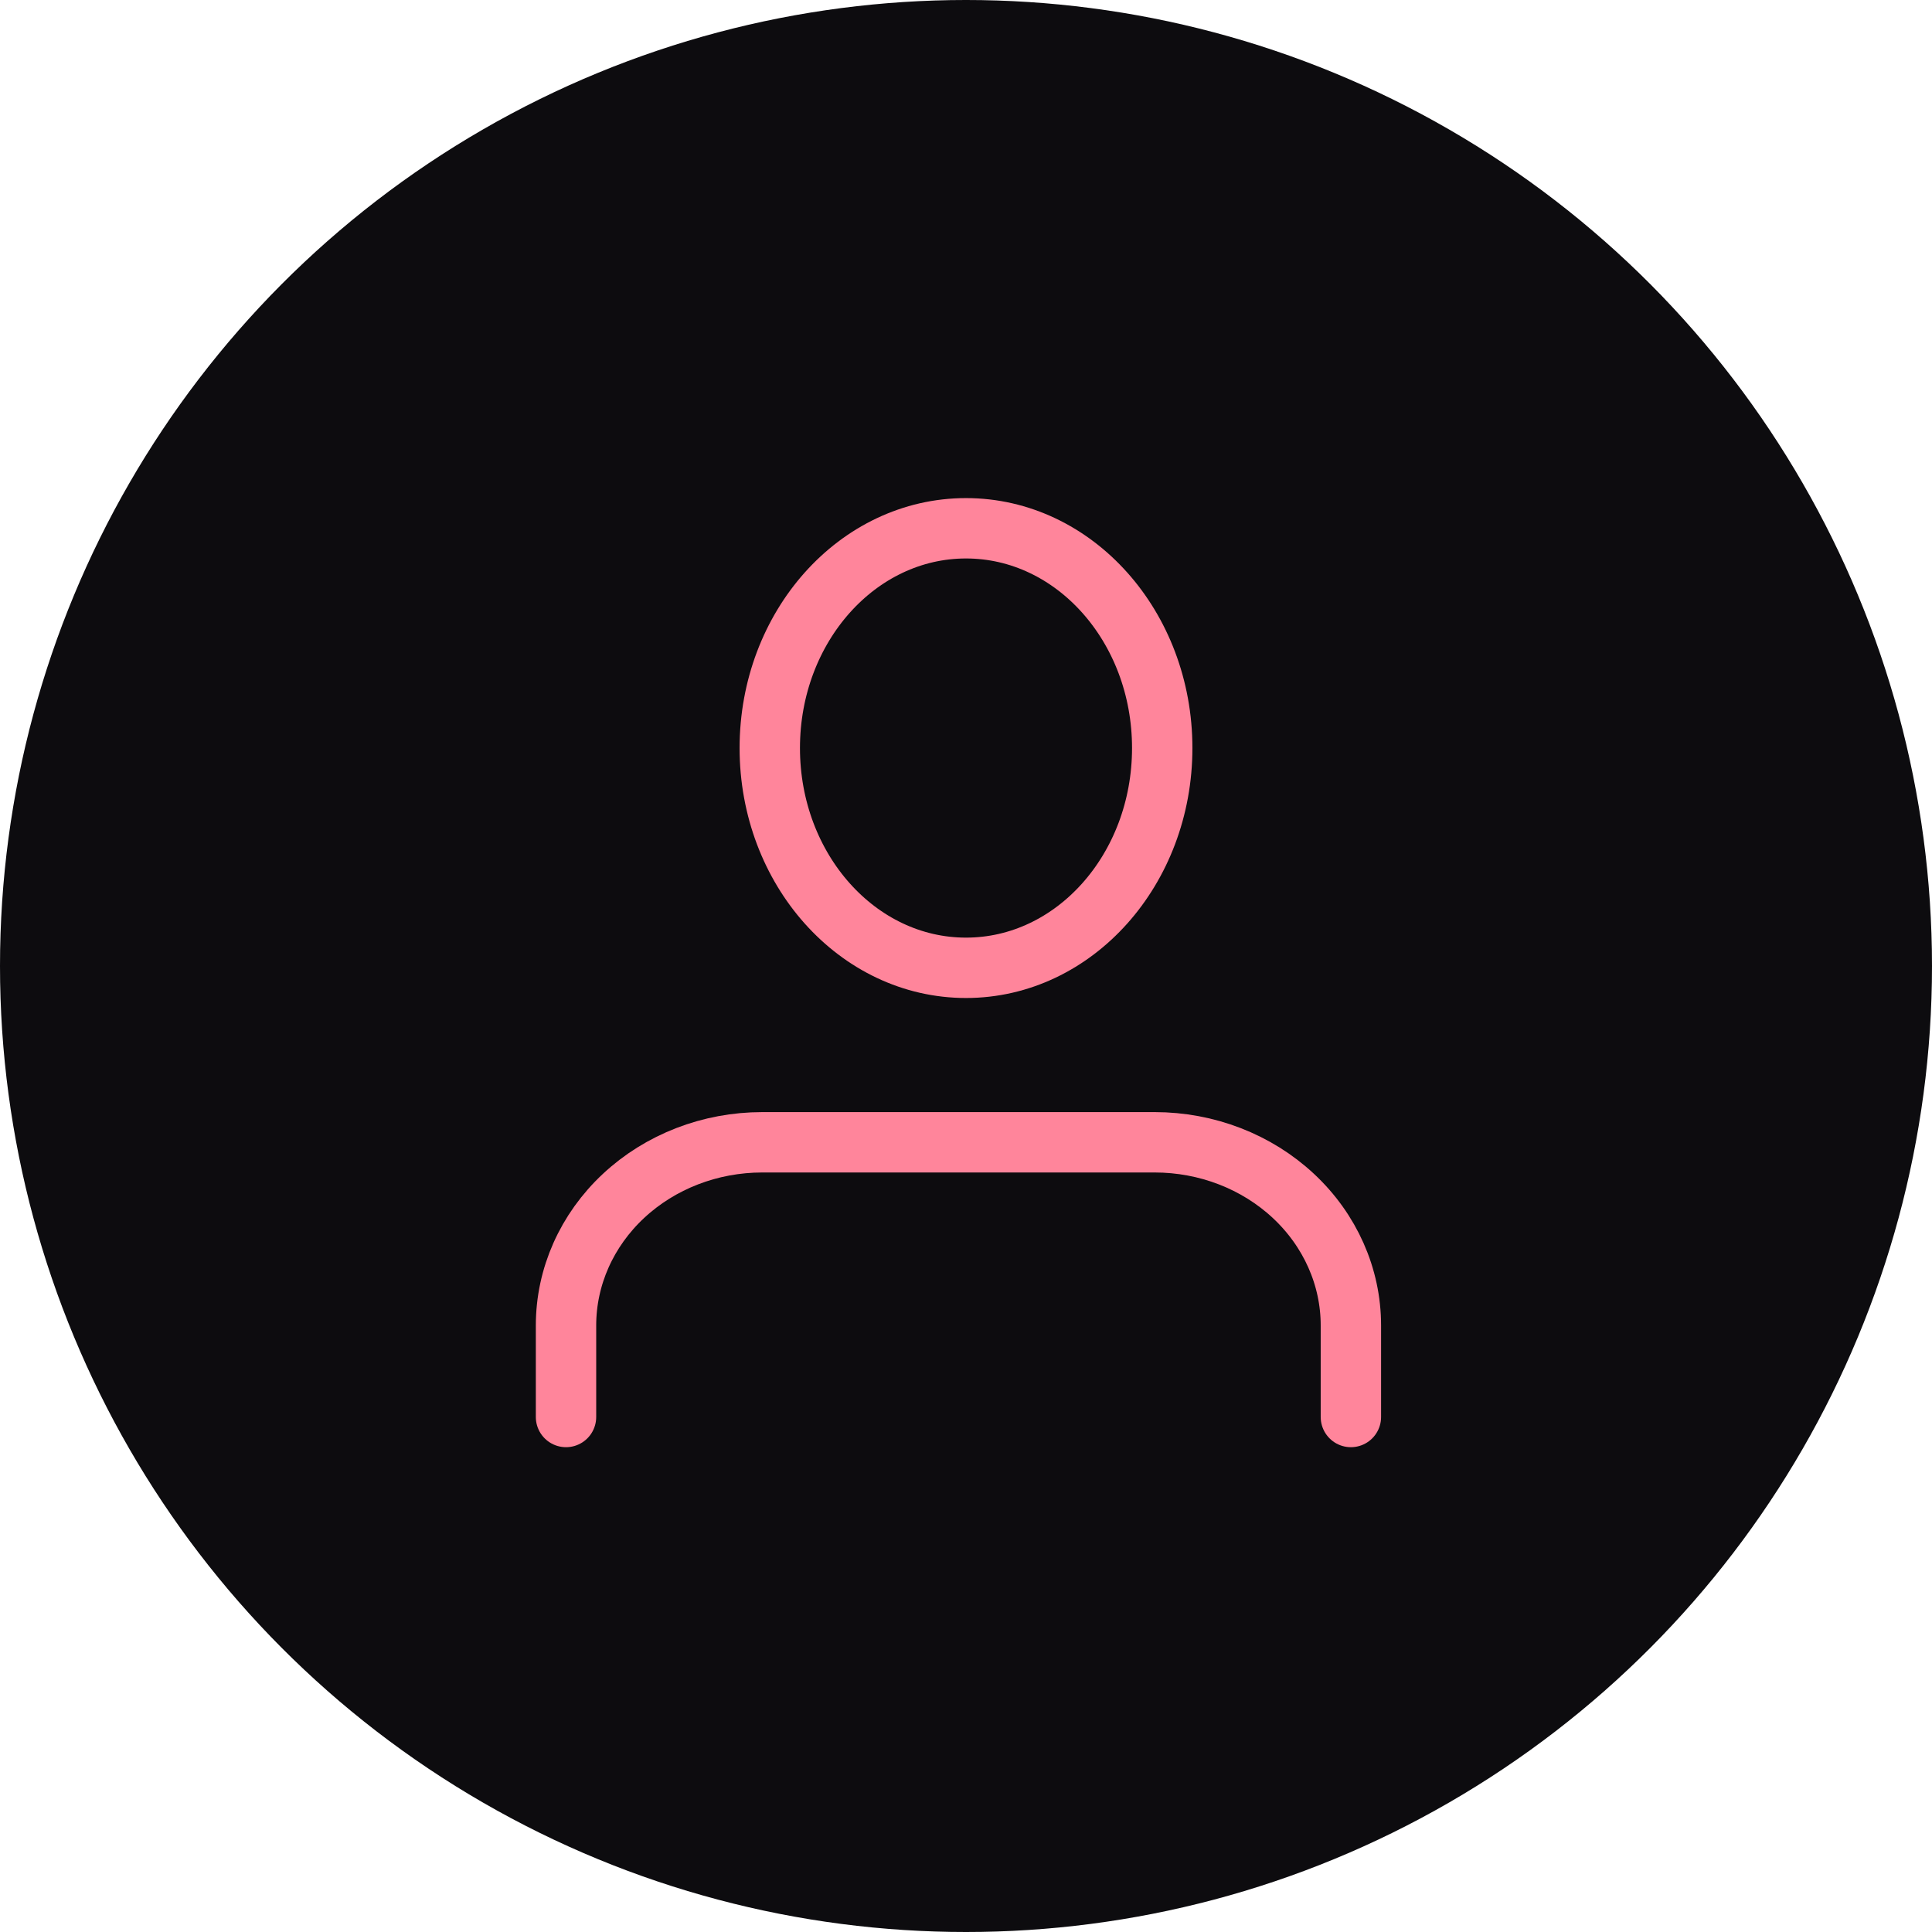 <svg width="128" height="128" viewBox="0 0 128 128" fill="none" xmlns="http://www.w3.org/2000/svg">
<circle cx="64" cy="64" r="64" fill="#0D0C0F"/>
<path d="M89.5 93.88V87.813C89.5 84.595 88.13 81.509 85.692 79.234C83.254 76.958 79.948 75.68 76.5 75.68H50.5C47.052 75.68 43.746 76.958 41.308 79.234C38.87 81.509 37.5 84.595 37.5 87.813V93.88" stroke="#FF859B" stroke-width="4" stroke-linecap="round" stroke-linejoin="round"/>
<path d="M64 64.12C71.18 64.12 77 57.601 77 49.56C77 41.519 71.18 35 64 35C56.82 35 51 41.519 51 49.56C51 57.601 56.82 64.12 64 64.12Z" stroke="#FF859B" stroke-width="4" stroke-linecap="round" stroke-linejoin="round"/>
</svg>